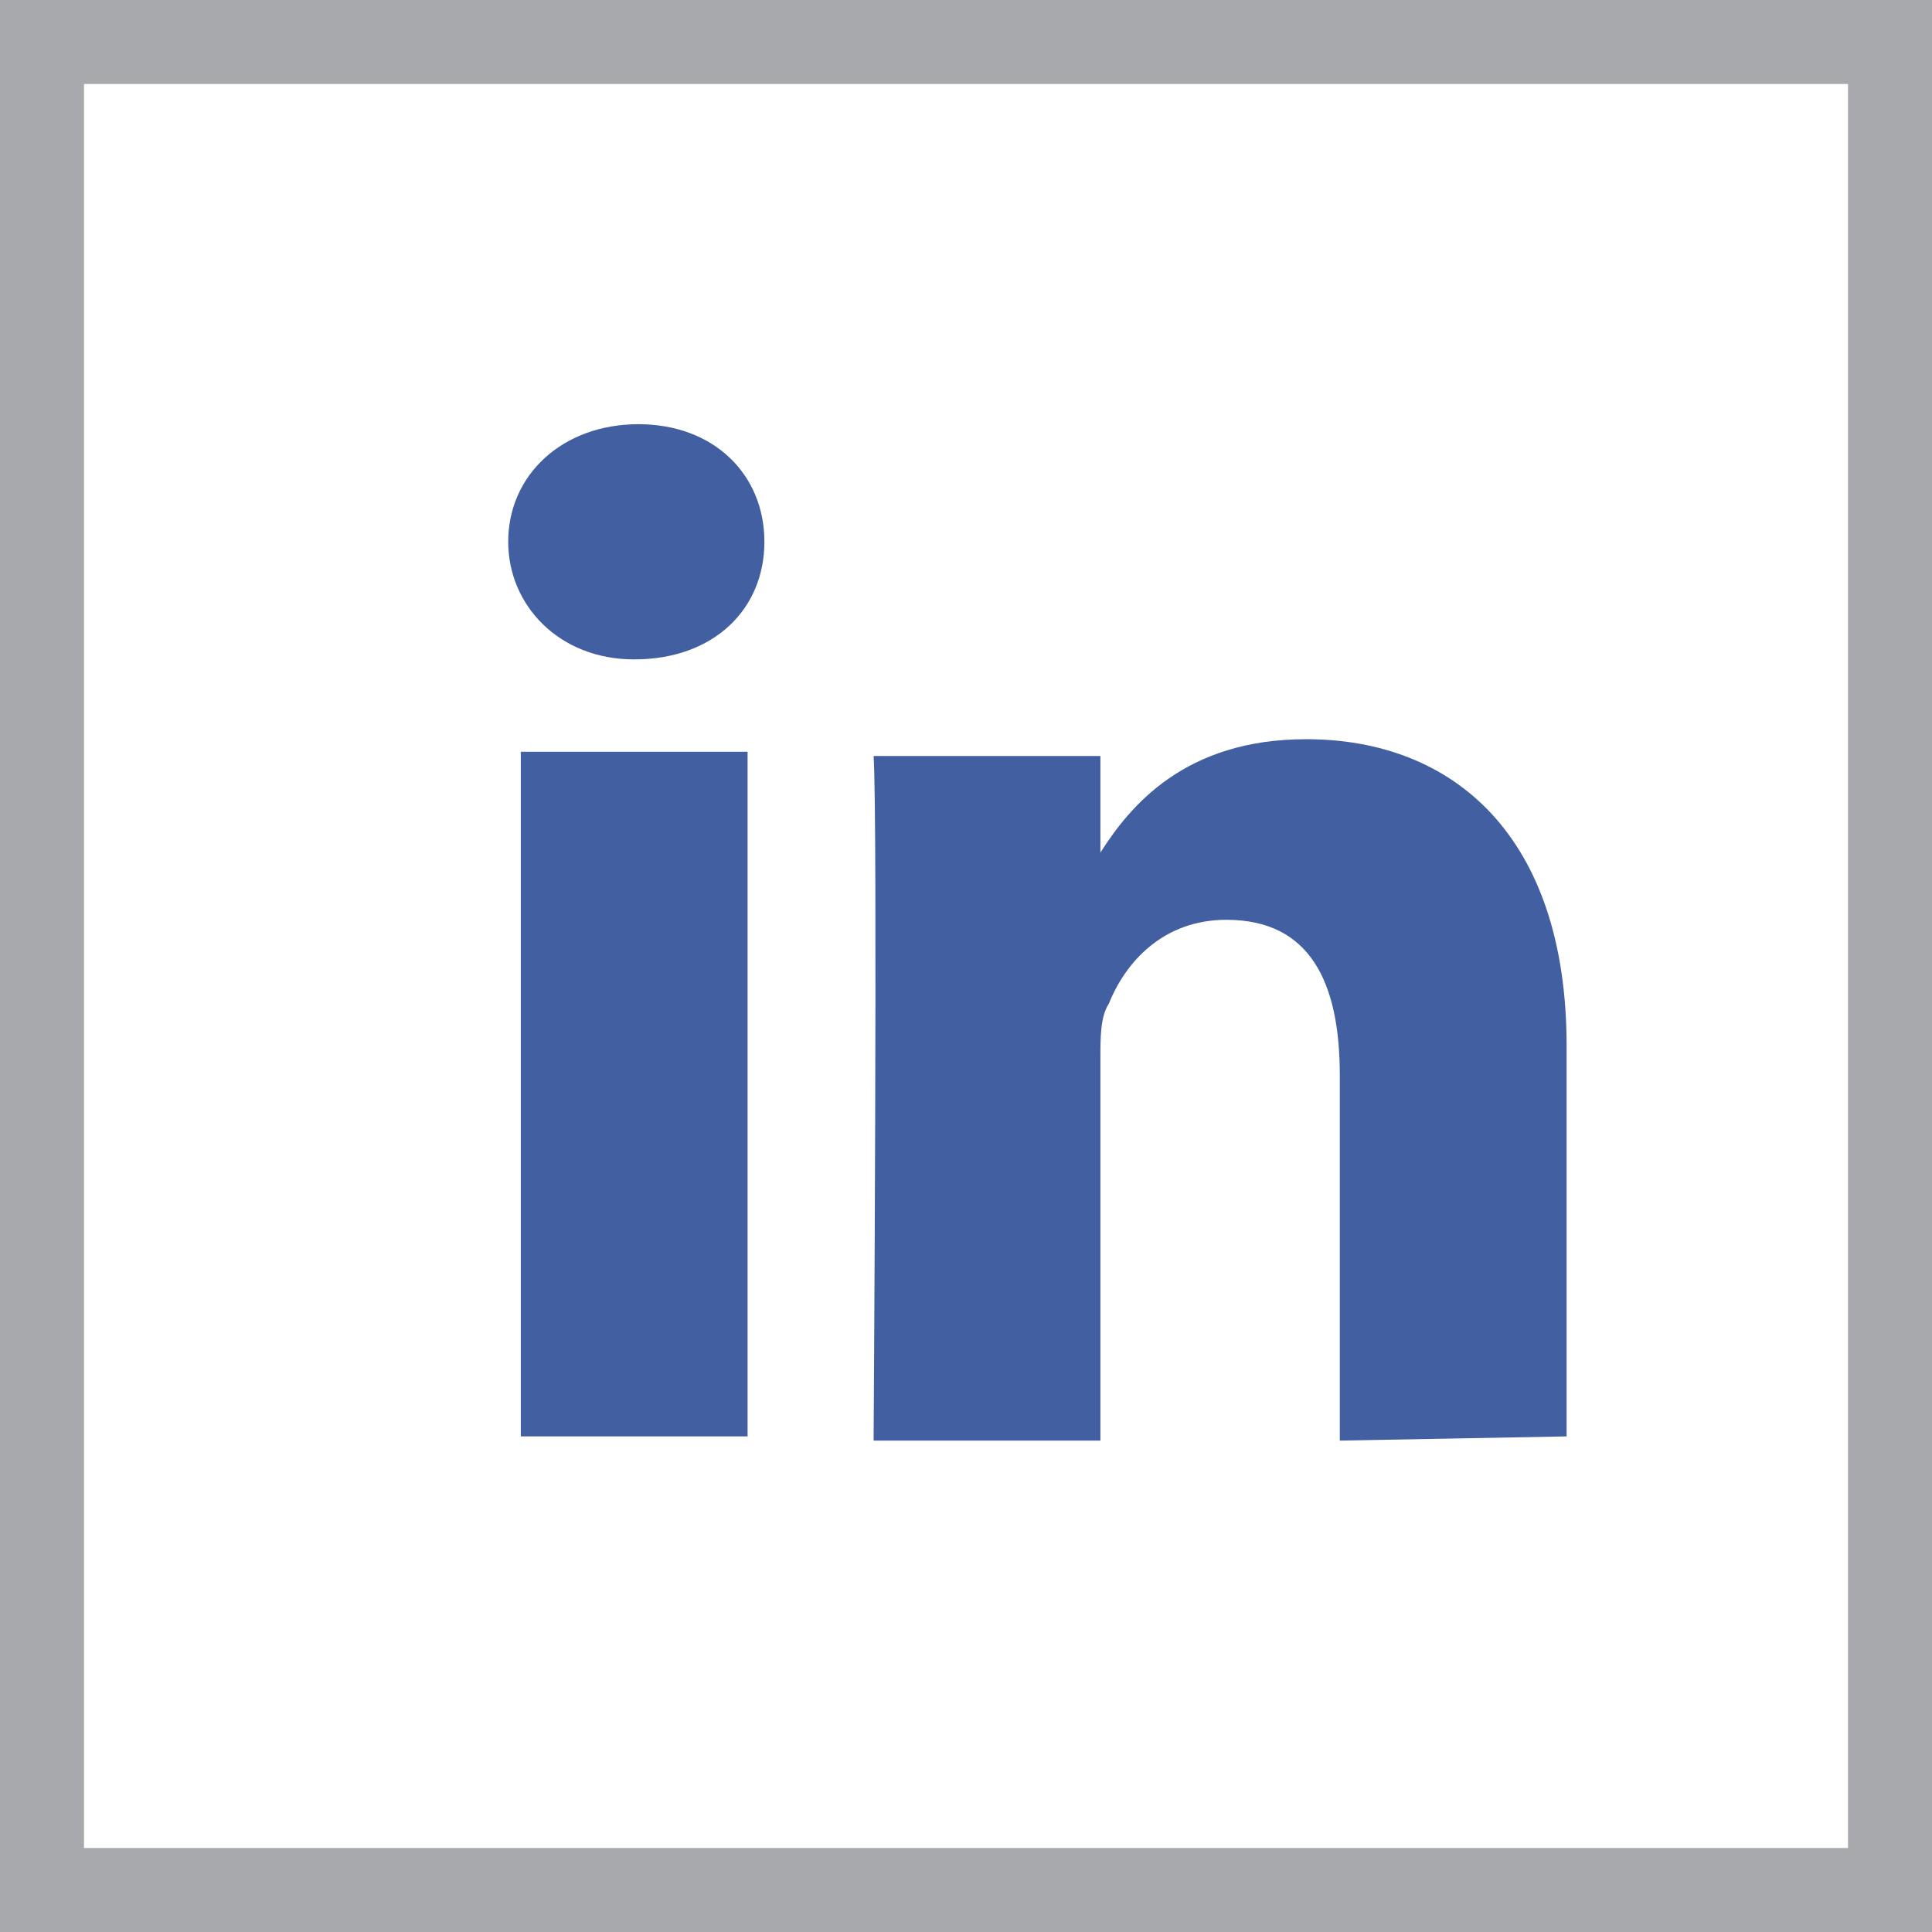 <?xml version="1.0" encoding="utf-8"?>
<!-- Generator: Adobe Illustrator 20.0.0, SVG Export Plug-In . SVG Version: 6.00 Build 0)  -->
<svg version="1.1" xmlns="http://www.w3.org/2000/svg" xmlns:xlink="http://www.w3.org/1999/xlink" x="0px" y="0px"
	 viewBox="0 0 46 46" style="enable-background:new 0 0 46 46;" xml:space="preserve">
<style type="text/css">
	.st0{fill:#FFFFFF;stroke:#56565A;stroke-miterlimit:10;}
	.st1{fill:#425FA1;}
	.st2{fill:#FFFFFF;}
	.st3{fill:#A7A9AC;}
	.st4{fill:#50ABF1;}
	.st5{fill:#DC6553;}
	.st6{fill:#56565A;}
	.st7{fill:none;}
	.st8{fill:#E8C51E;}
	.st9{fill:#FAA31E;}
	.st10{fill:#A9AE37;}
	.st11{fill:#B3282D;}
</style>
<g id="outline">
	<g>
		<g id="Layer_4_copy_11_">
			<g>
				<rect class="st3" width="46" height="46"/>
			</g>
		</g>
		<g id="Layer_4_copy_10_">
			<g>
				<rect x="2" y="2" class="st2" width="42" height="42"/>
			</g>
		</g>
	</g>
	<g id="Official_copy_3_3_">
		<path class="st1" d="M37.3,34.2v-9.3c0-5-2.7-7.3-6.2-7.3c-2.9,0-4.2,1.6-4.9,2.7v-2.3h-5.4c0.1,1.5,0,16.3,0,16.3h5.4v-9.1
			c0-0.5,0-1,0.2-1.3c0.4-1,1.3-2,2.8-2c2,0,2.7,1.5,2.7,3.7v8.7L37.3,34.2L37.3,34.2z M15.1,15.7c1.9,0,3.1-1.2,3.1-2.8
			c0-1.6-1.2-2.8-3-2.8s-3.1,1.2-3.1,2.8C12.1,14.4,13.3,15.7,15.1,15.7L15.1,15.7z M17.8,34.2V17.9h-5.4v16.3H17.8z"/>
	</g>
</g>
<g id="icon">
	<g id="Doc_icon">
	</g>
	<g id="PDF_icon">
	</g>
	<g id="JPG_icon">
	</g>
</g>
</svg>
